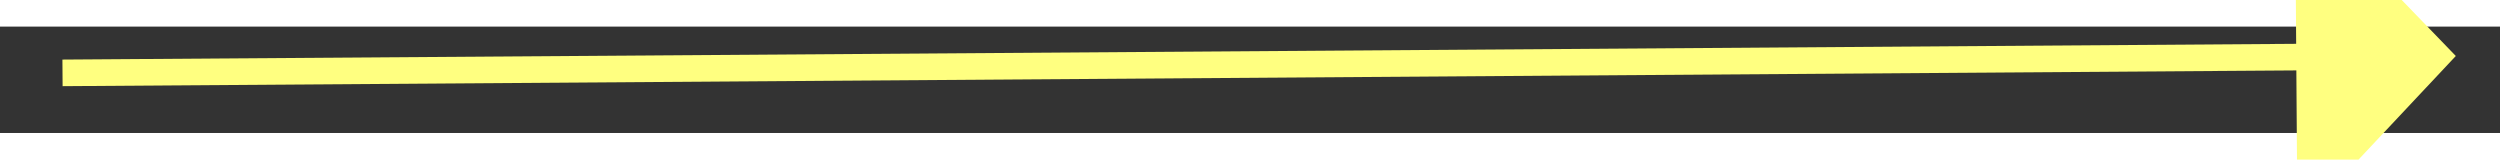 ﻿<?xml version="1.0" encoding="utf-8"?>
<svg version="1.1" xmlns:xlink="http://www.w3.org/1999/xlink" width="94px" height="6px" preserveAspectRatio="xMinYMid meet" viewBox="980 2157  94 4" xmlns="http://www.w3.org/2000/svg">
  <rect x="980" y="2157" width="94" height="4" fill="#333333" stroke="none"/>
  <g transform="matrix(0.656 -0.755 0.755 0.656 -1276.191 1517.655 )">
    <path d="M 1066 2165.8  L 1072 2159.5  L 1066 2153.2  L 1066 2165.8  Z " fill-rule="nonzero" fill="#ffff80" stroke="none" transform="matrix(0.661 0.75 -0.75 0.661 1967.747 -38.946 )" />
    <path d="M 982 2159.5  L 1067 2159.5  " stroke-width="1" stroke="#ffff80" fill="none" transform="matrix(0.661 0.75 -0.75 0.661 1967.747 -38.946 )" />
  </g>
</svg>